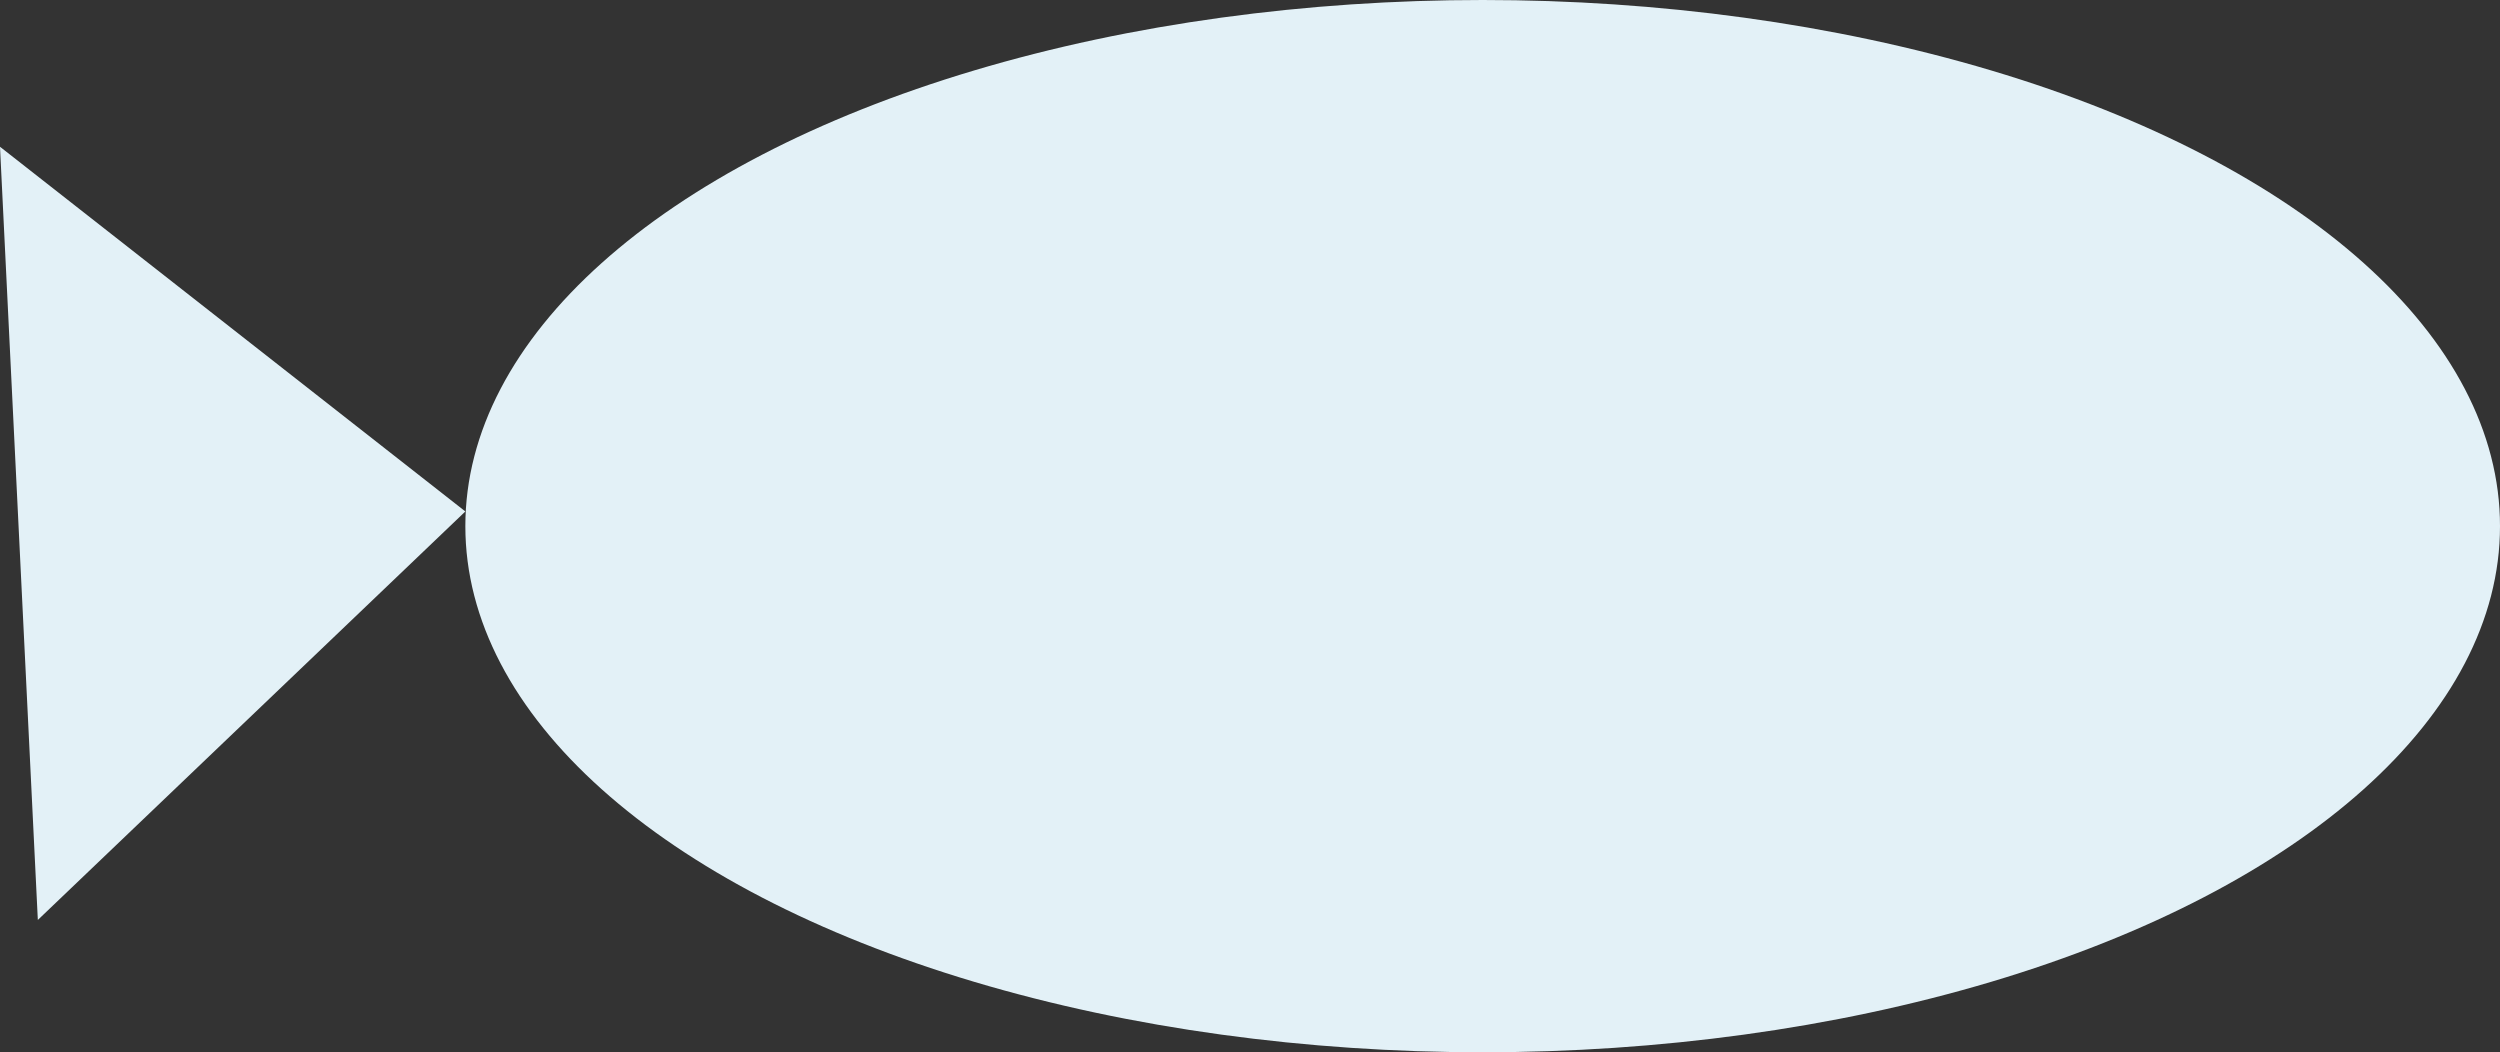 <?xml version="1.0" encoding="UTF-8"?>
<svg id="_レイヤー_1" data-name=" レイヤー 1" xmlns="http://www.w3.org/2000/svg" viewBox="0 0 120.93 50.9">
  <rect x="0" y="0" width="120.93" height="50.9" fill="#333333" stroke="none"/>
  <defs>
    <style>
      .cls-1 {
        fill: #e3f1f7;
      }
    </style>
  </defs>
  <ellipse class="cls-1" cx="71.72" cy="25.45" rx="49.21" ry="25.45"/>
  <polygon class="cls-1" points="22.51 24.74 1.83 44.5 0 7.1 22.51 24.74"/>
</svg>